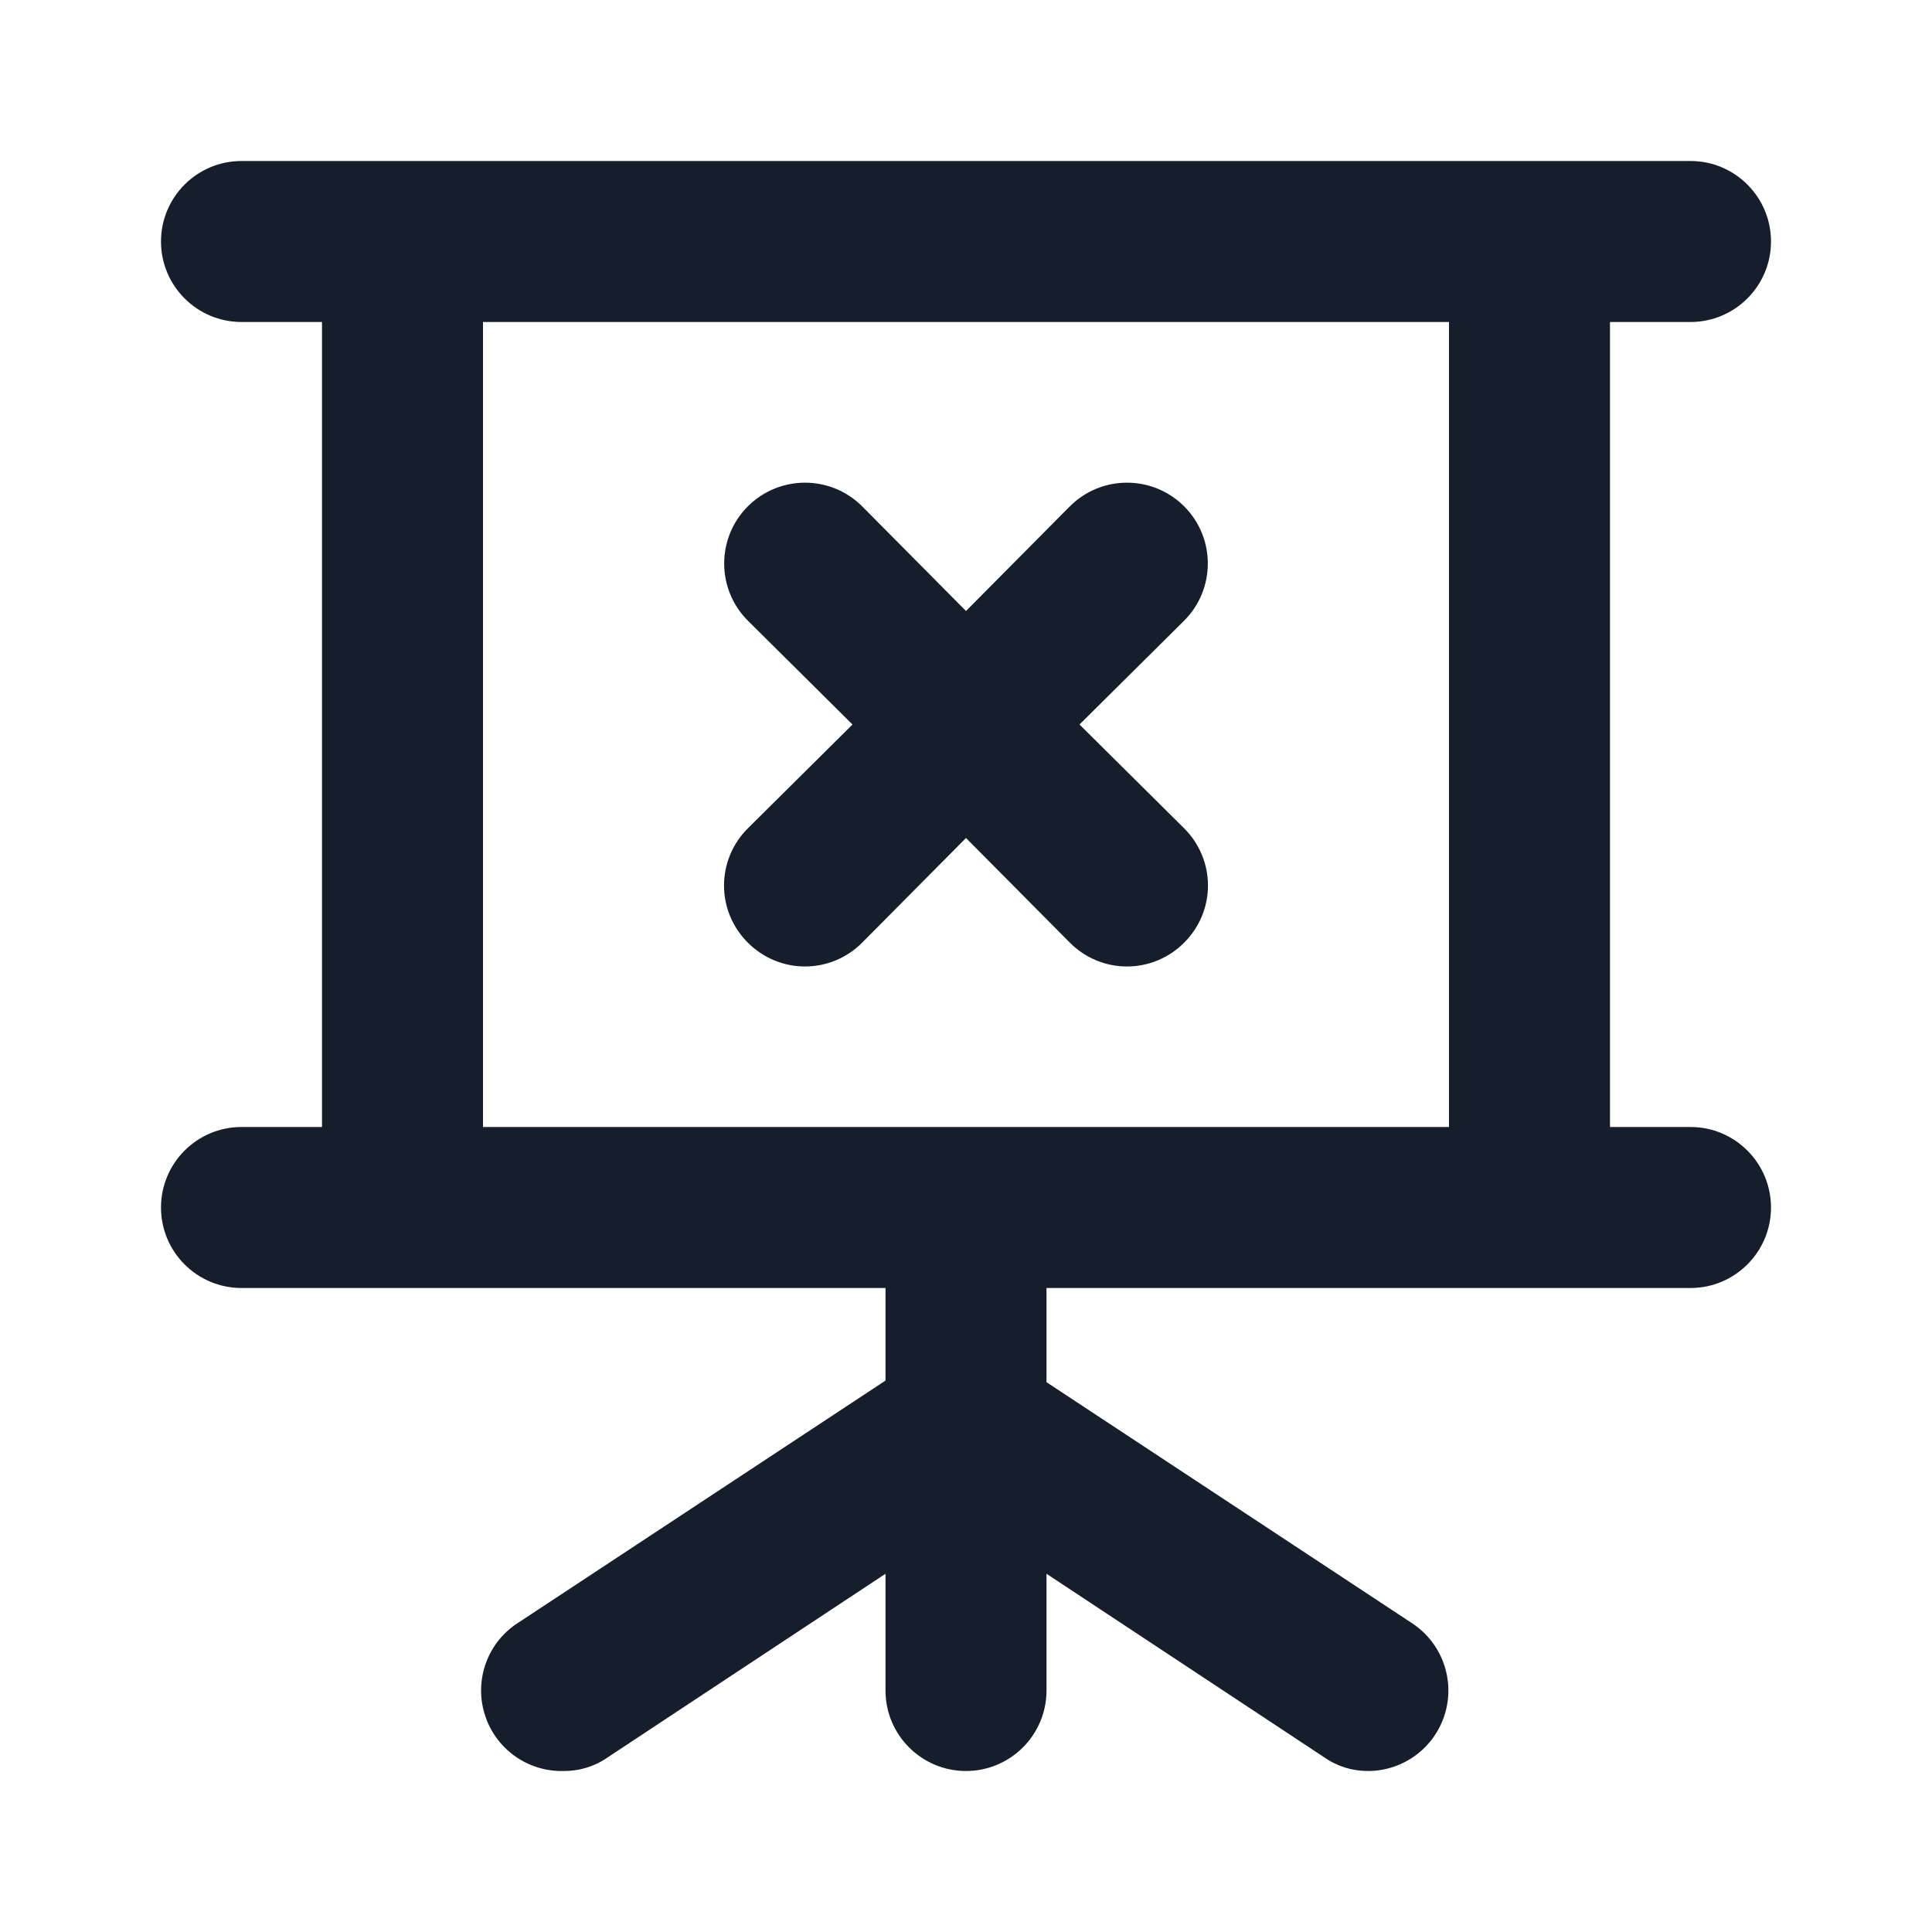 <svg width="24" height="24" viewBox="0 0 24 24" fill="none" xmlns="http://www.w3.org/2000/svg">
<path fill-rule="evenodd" clip-rule="evenodd" d="M9.29 11.71C9.478 11.899 9.733 12.006 10 12.006C10.267 12.006 10.522 11.899 10.71 11.71L12 10.41L13.29 11.71C13.478 11.899 13.733 12.006 14 12.006C14.267 12.006 14.522 11.899 14.71 11.71C14.899 11.522 15.006 11.267 15.006 11C15.006 10.733 14.899 10.478 14.71 10.29L13.41 9L14.71 7.71C15.102 7.318 15.102 6.682 14.71 6.29C14.318 5.898 13.682 5.898 13.29 6.29L12 7.59L10.71 6.29C10.318 5.898 9.682 5.898 9.29 6.29C8.898 6.682 8.898 7.318 9.29 7.71L10.59 9L9.29 10.29C9.101 10.478 8.994 10.733 8.994 11C8.994 11.267 9.101 11.522 9.29 11.71ZM21 14H20V4H21C21.552 4 22 3.552 22 3C22 2.448 21.552 2 21 2H3C2.448 2 2 2.448 2 3C2 3.552 2.448 4 3 4H4V14H3C2.448 14 2 14.448 2 15C2 15.552 2.448 16 3 16H11V17.15L6.45 20.15C6.066 20.387 5.889 20.852 6.018 21.285C6.146 21.718 6.549 22.011 7 22C7.197 22.002 7.389 21.943 7.55 21.83L11 19.55V21C11 21.552 11.448 22 12 22C12.552 22 13 21.552 13 21V19.55L16.45 21.83C16.611 21.943 16.803 22.002 17 22C17.439 21.997 17.824 21.708 17.95 21.288C18.076 20.868 17.914 20.415 17.55 20.17L13 17.17V16H21C21.552 16 22 15.552 22 15C22 14.448 21.552 14 21 14ZM18 14H6V4H18V14Z" fill="#171E2B"/>
</svg>
